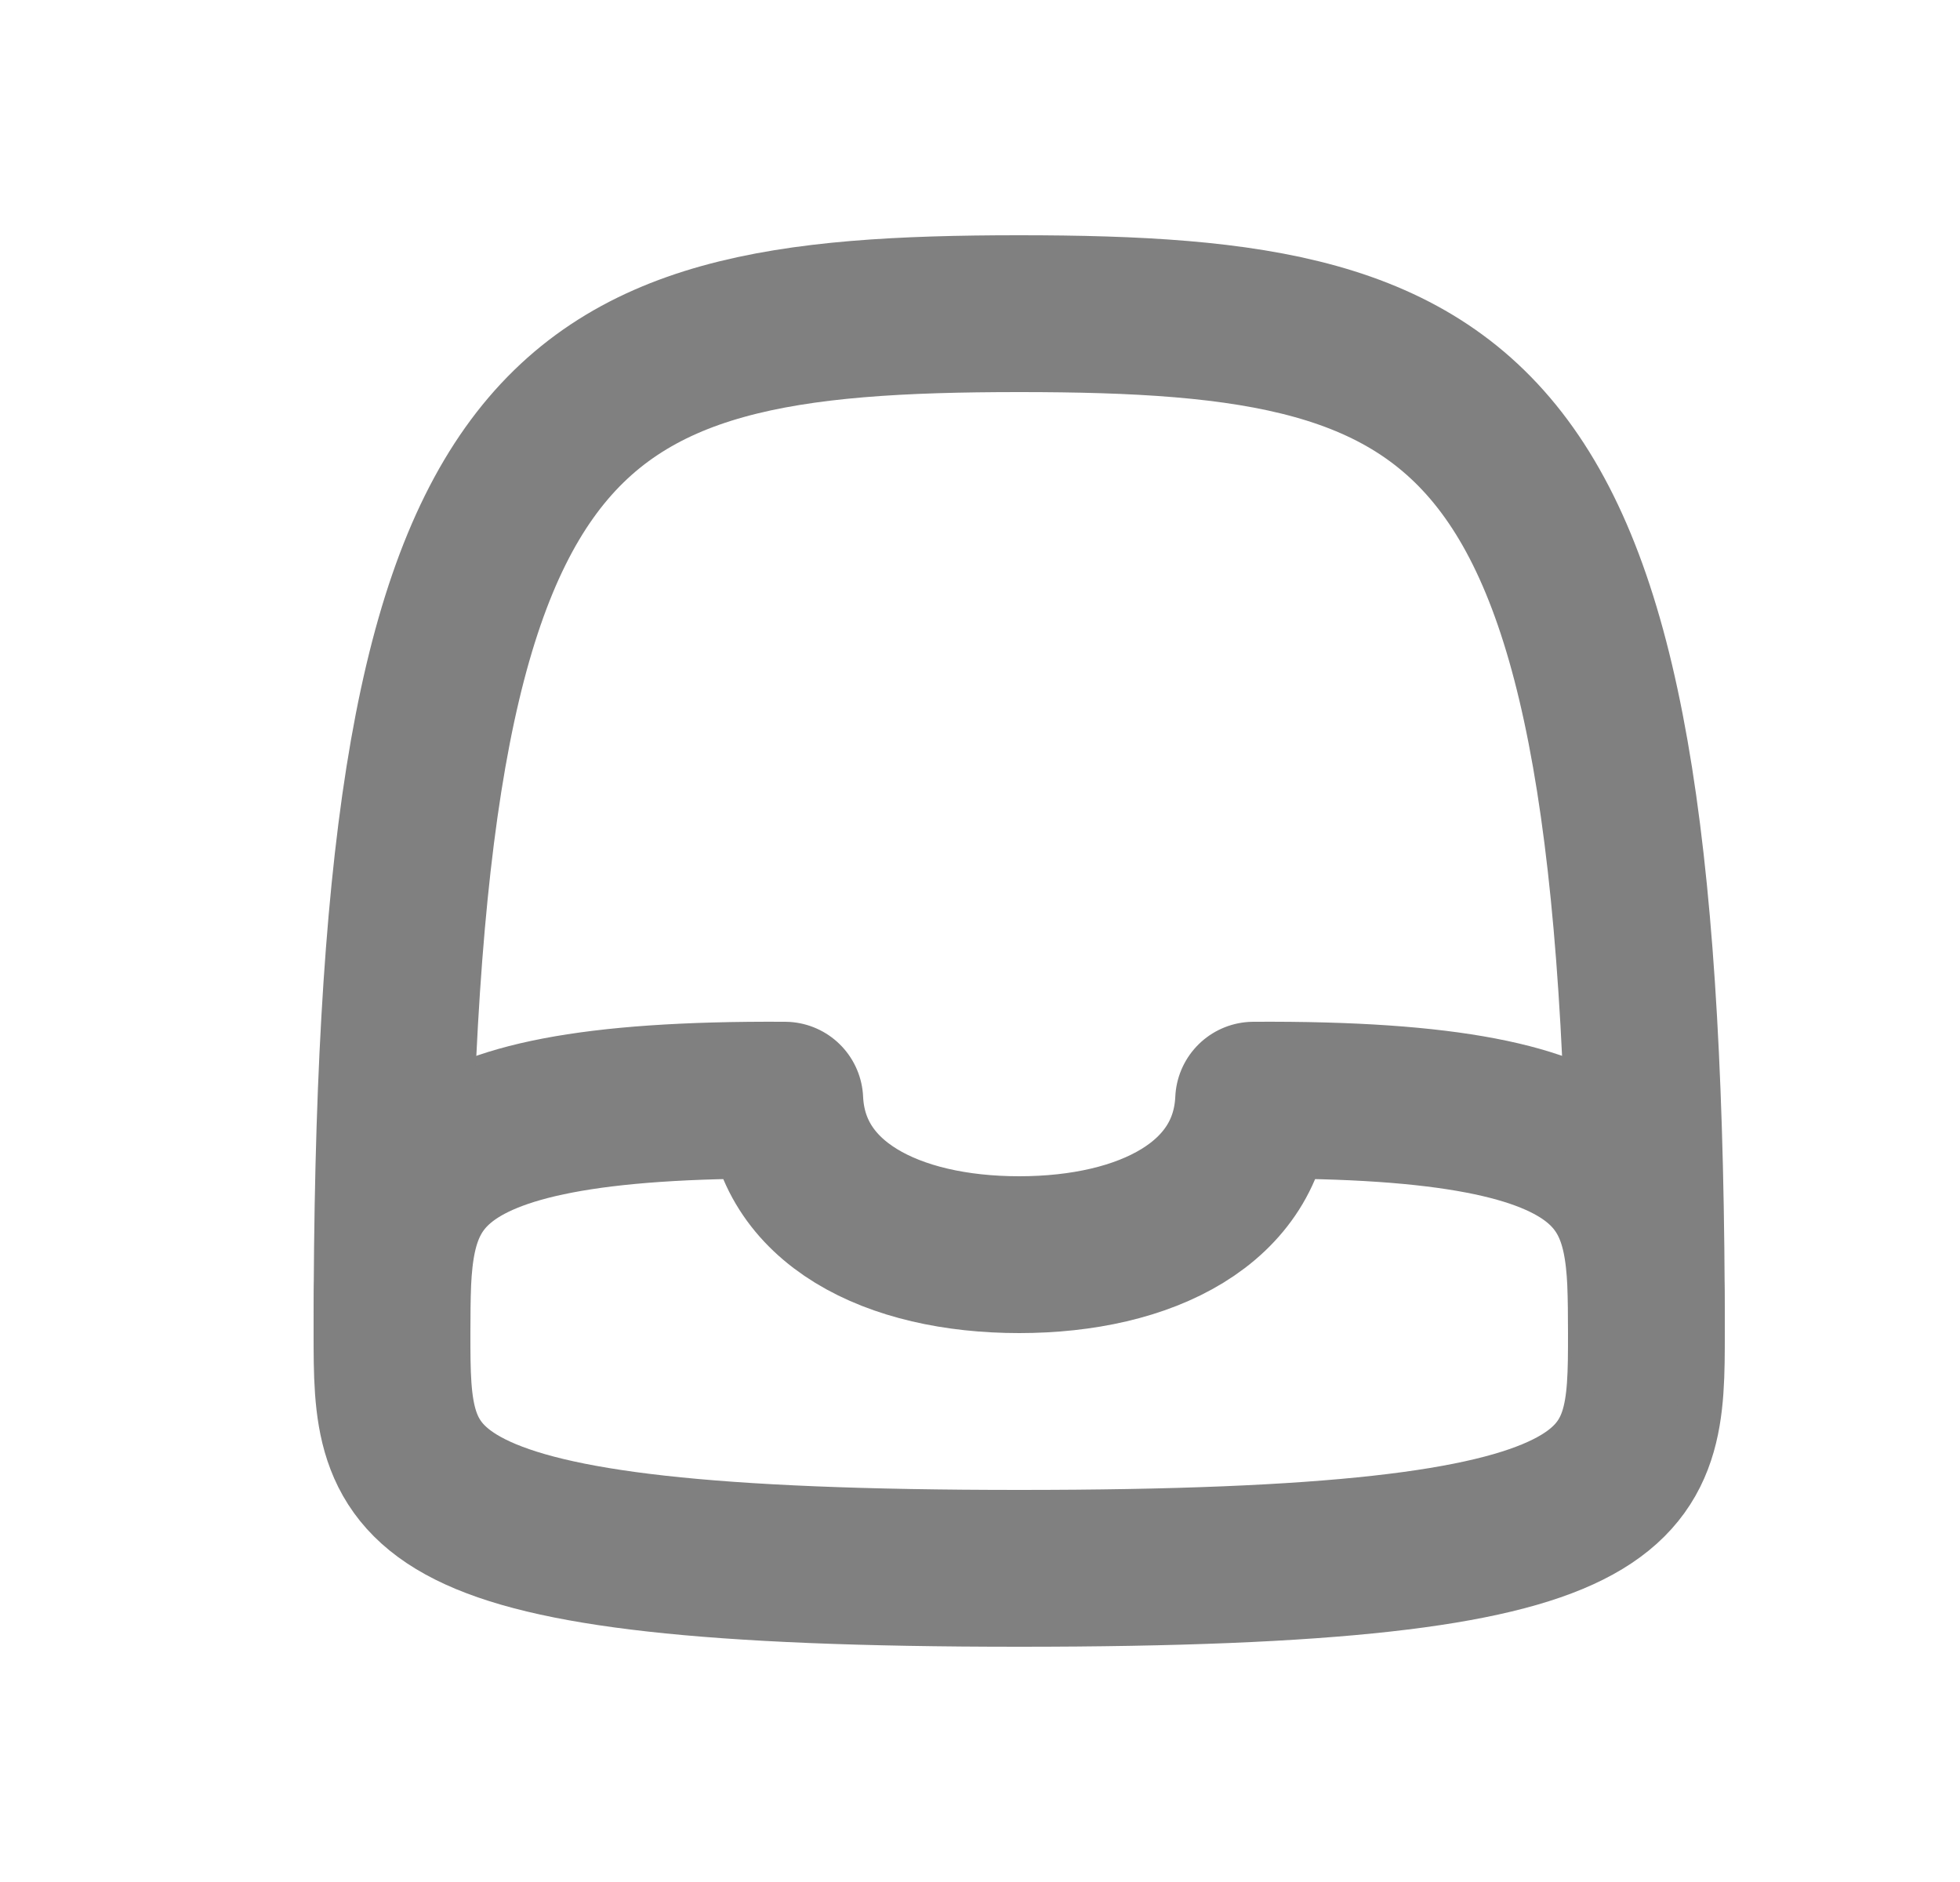 <svg xmlns="http://www.w3.org/2000/svg" viewBox="0 0 25 24" width="25" height="24">
	<style>
		tspan { white-space:pre }
		.shp0 { opacity: 0;fill: #000000 } 
		.shp1 { fill: none;stroke: #808080;stroke-linecap:round;stroke-linejoin:round;stroke-width: 2 } 
	</style>
	<g id="Faticons">
		<g id="Inbox">
			<path id="Rectangle" class="shp0" d="M1 0L25 0L25 24L1 24L1 0Z" />
			<path id="Stroke 1" class="shp1" d="M10.01 14.03C10.07 15.34 11.38 16 13 16C14.62 16 15.93 15.34 15.99 14.03C21 14 21 15.18 21 17C21 19 21 20 13 20C5 20 5 19 5 17C5 15.18 5 14 10.01 14.03Z" />
			<path id="Stroke 3" class="shp1" d="M5 17C5 5.08 7 4 13 4C19 4 21 5.08 21 17" />
		</g>
	</g>
</svg>